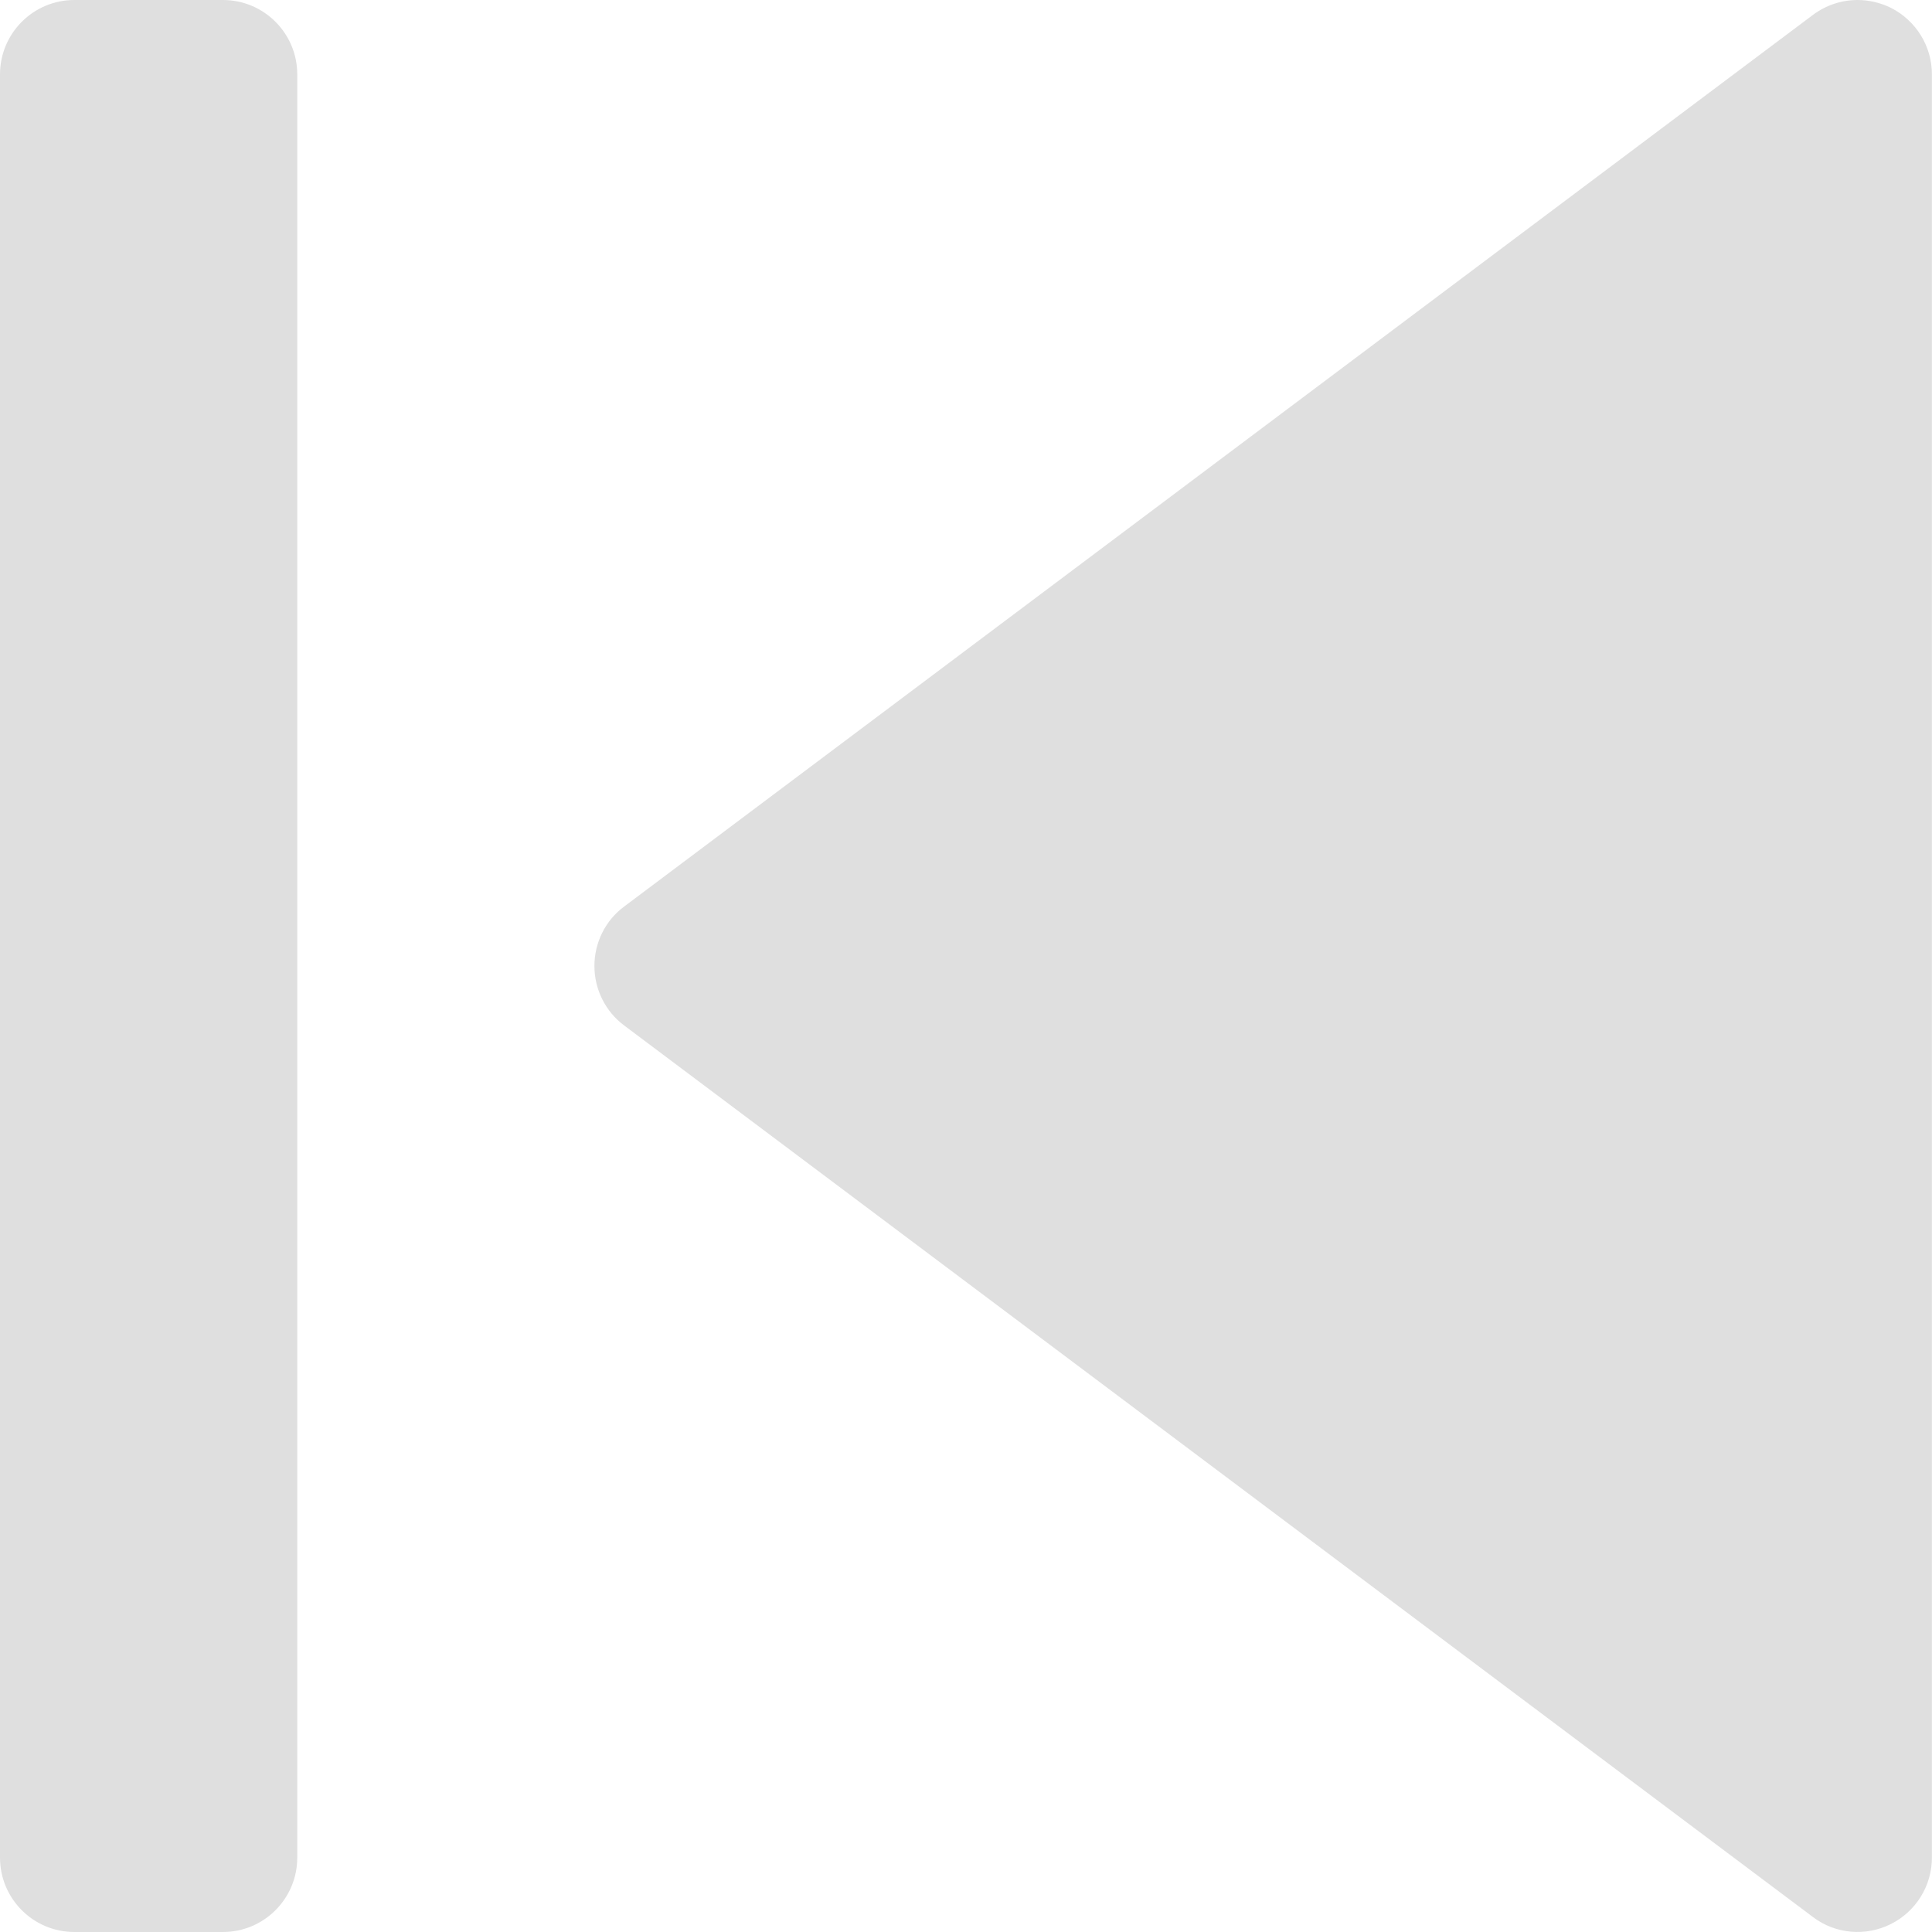 <svg width="21" height="21" viewBox="0 0 21 21" fill="none" xmlns="http://www.w3.org/2000/svg">
<g clip-path="url(#clip0)">
<path d="M6.784 11.146L19.707 20.838C19.949 21.022 20.279 21.051 20.552 20.914C20.826 20.777 20.999 20.497 20.999 20.192L20.999 0.807C20.999 0.502 20.826 0.223 20.553 0.085C20.439 0.029 20.314 -0 20.191 -0C20.02 -0 19.849 0.055 19.707 0.161L6.784 9.854C6.58 10.005 6.461 10.246 6.461 10.5C6.461 10.753 6.58 10.994 6.784 11.146Z" fill="#DFDFDF"/>
<path d="M0.808 21L2.423 21C2.869 21 3.231 20.638 3.231 20.192L3.231 0.808C3.231 0.362 2.869 -1.52272e-05 2.423 -1.51882e-05L0.808 -1.5047e-05C0.362 -1.5008e-05 9.35632e-05 0.362 9.36022e-05 0.808L9.52968e-05 20.192C9.53358e-05 20.638 0.362 21 0.808 21Z" fill="#DFDFDF"/>
</g>
<defs>
<clipPath id="clip0">
<rect width="21" height="21" fill="white" transform="translate(21 21) rotate(180)"/>
</clipPath>
</defs>
</svg>
